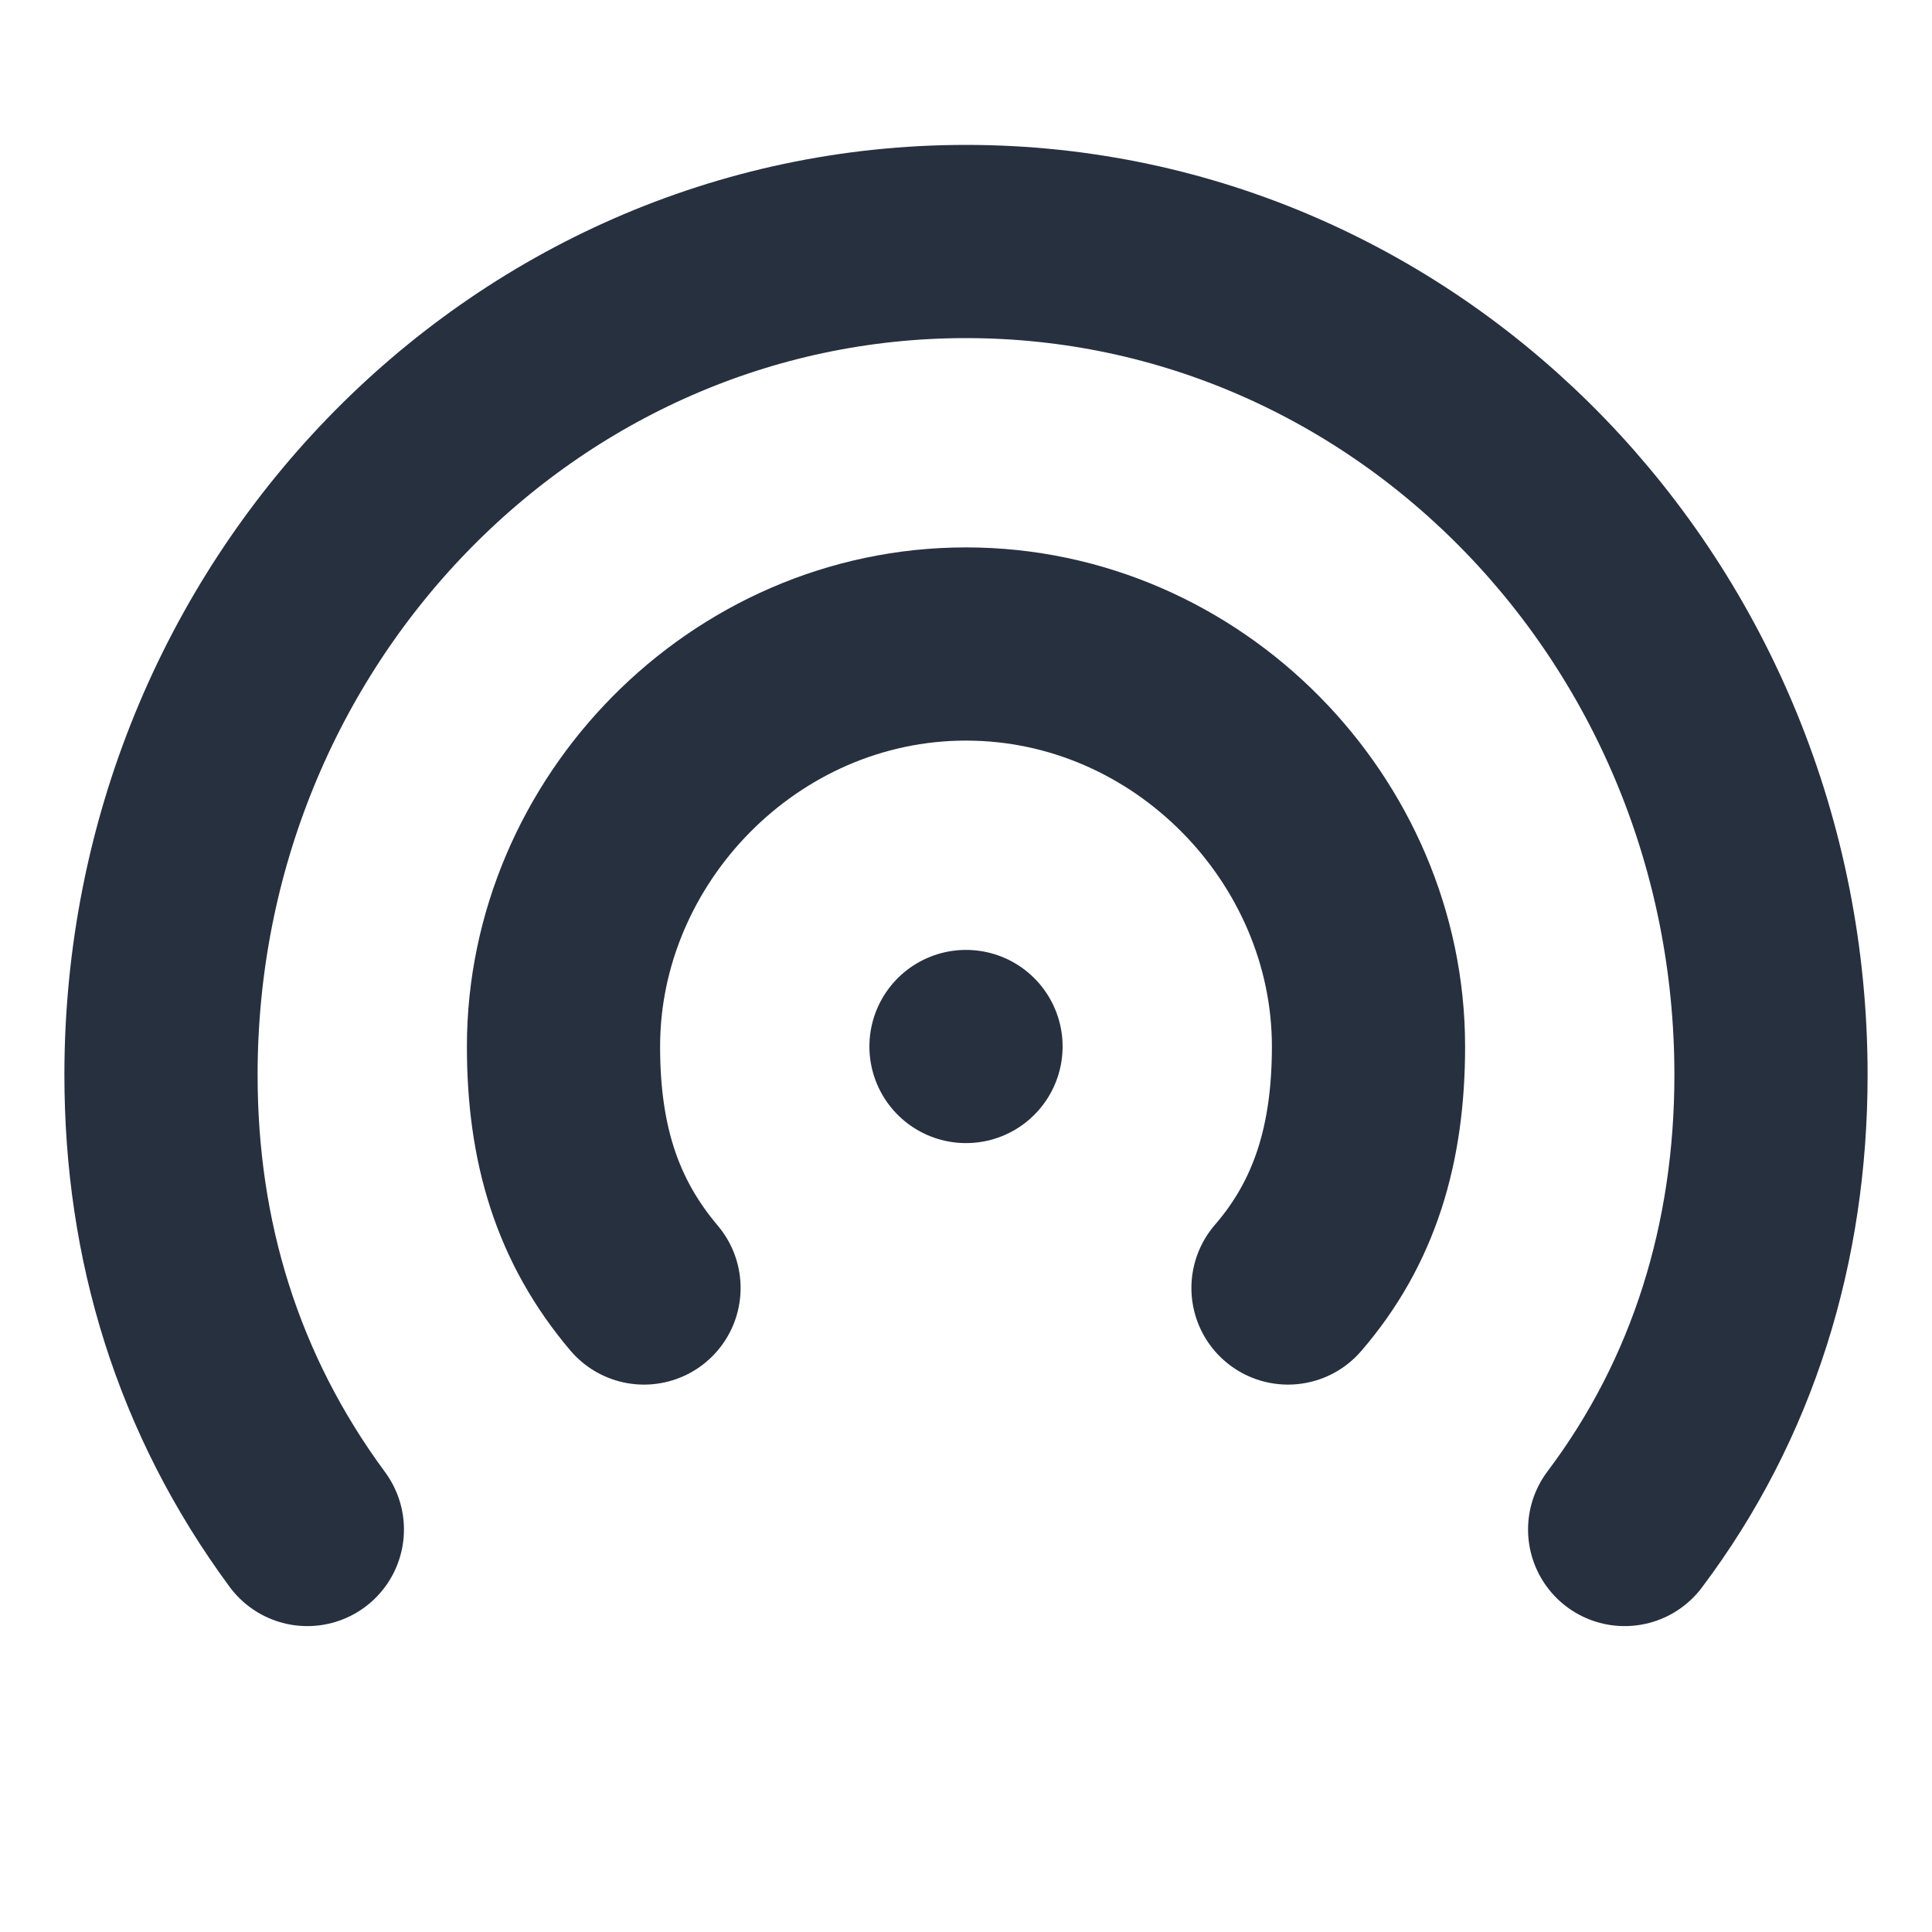 <svg role="img" xmlns="http://www.w3.org/2000/svg" width="40px" height="40px" viewBox="0 0 24 24" aria-labelledby="signalIconTitle" stroke="#27303f" stroke-width="2.4" stroke-linecap="round" stroke-linejoin="round" fill="none" color="#27303f"> <title id="signalIconTitle">Signal</title> <line stroke-linecap="round" x1="12" y1="13" x2="12" y2="13"/> <path d="M20.182,19 C21.405,17.376 22,15.435 22,13.353 C22,7.634 17.523,3 12,3 C6.477,3 2,7.634 2,13.353 C2,15.405 2.578,17.319 3.818,19"/> <path d="M16,16 C16.702,15.188 17,14.218 17,13 C17,10.317 14.761,8 12,8 C9.239,8 7,10.317 7,13 C7,14.203 7.289,15.16 8,16"/> </svg>